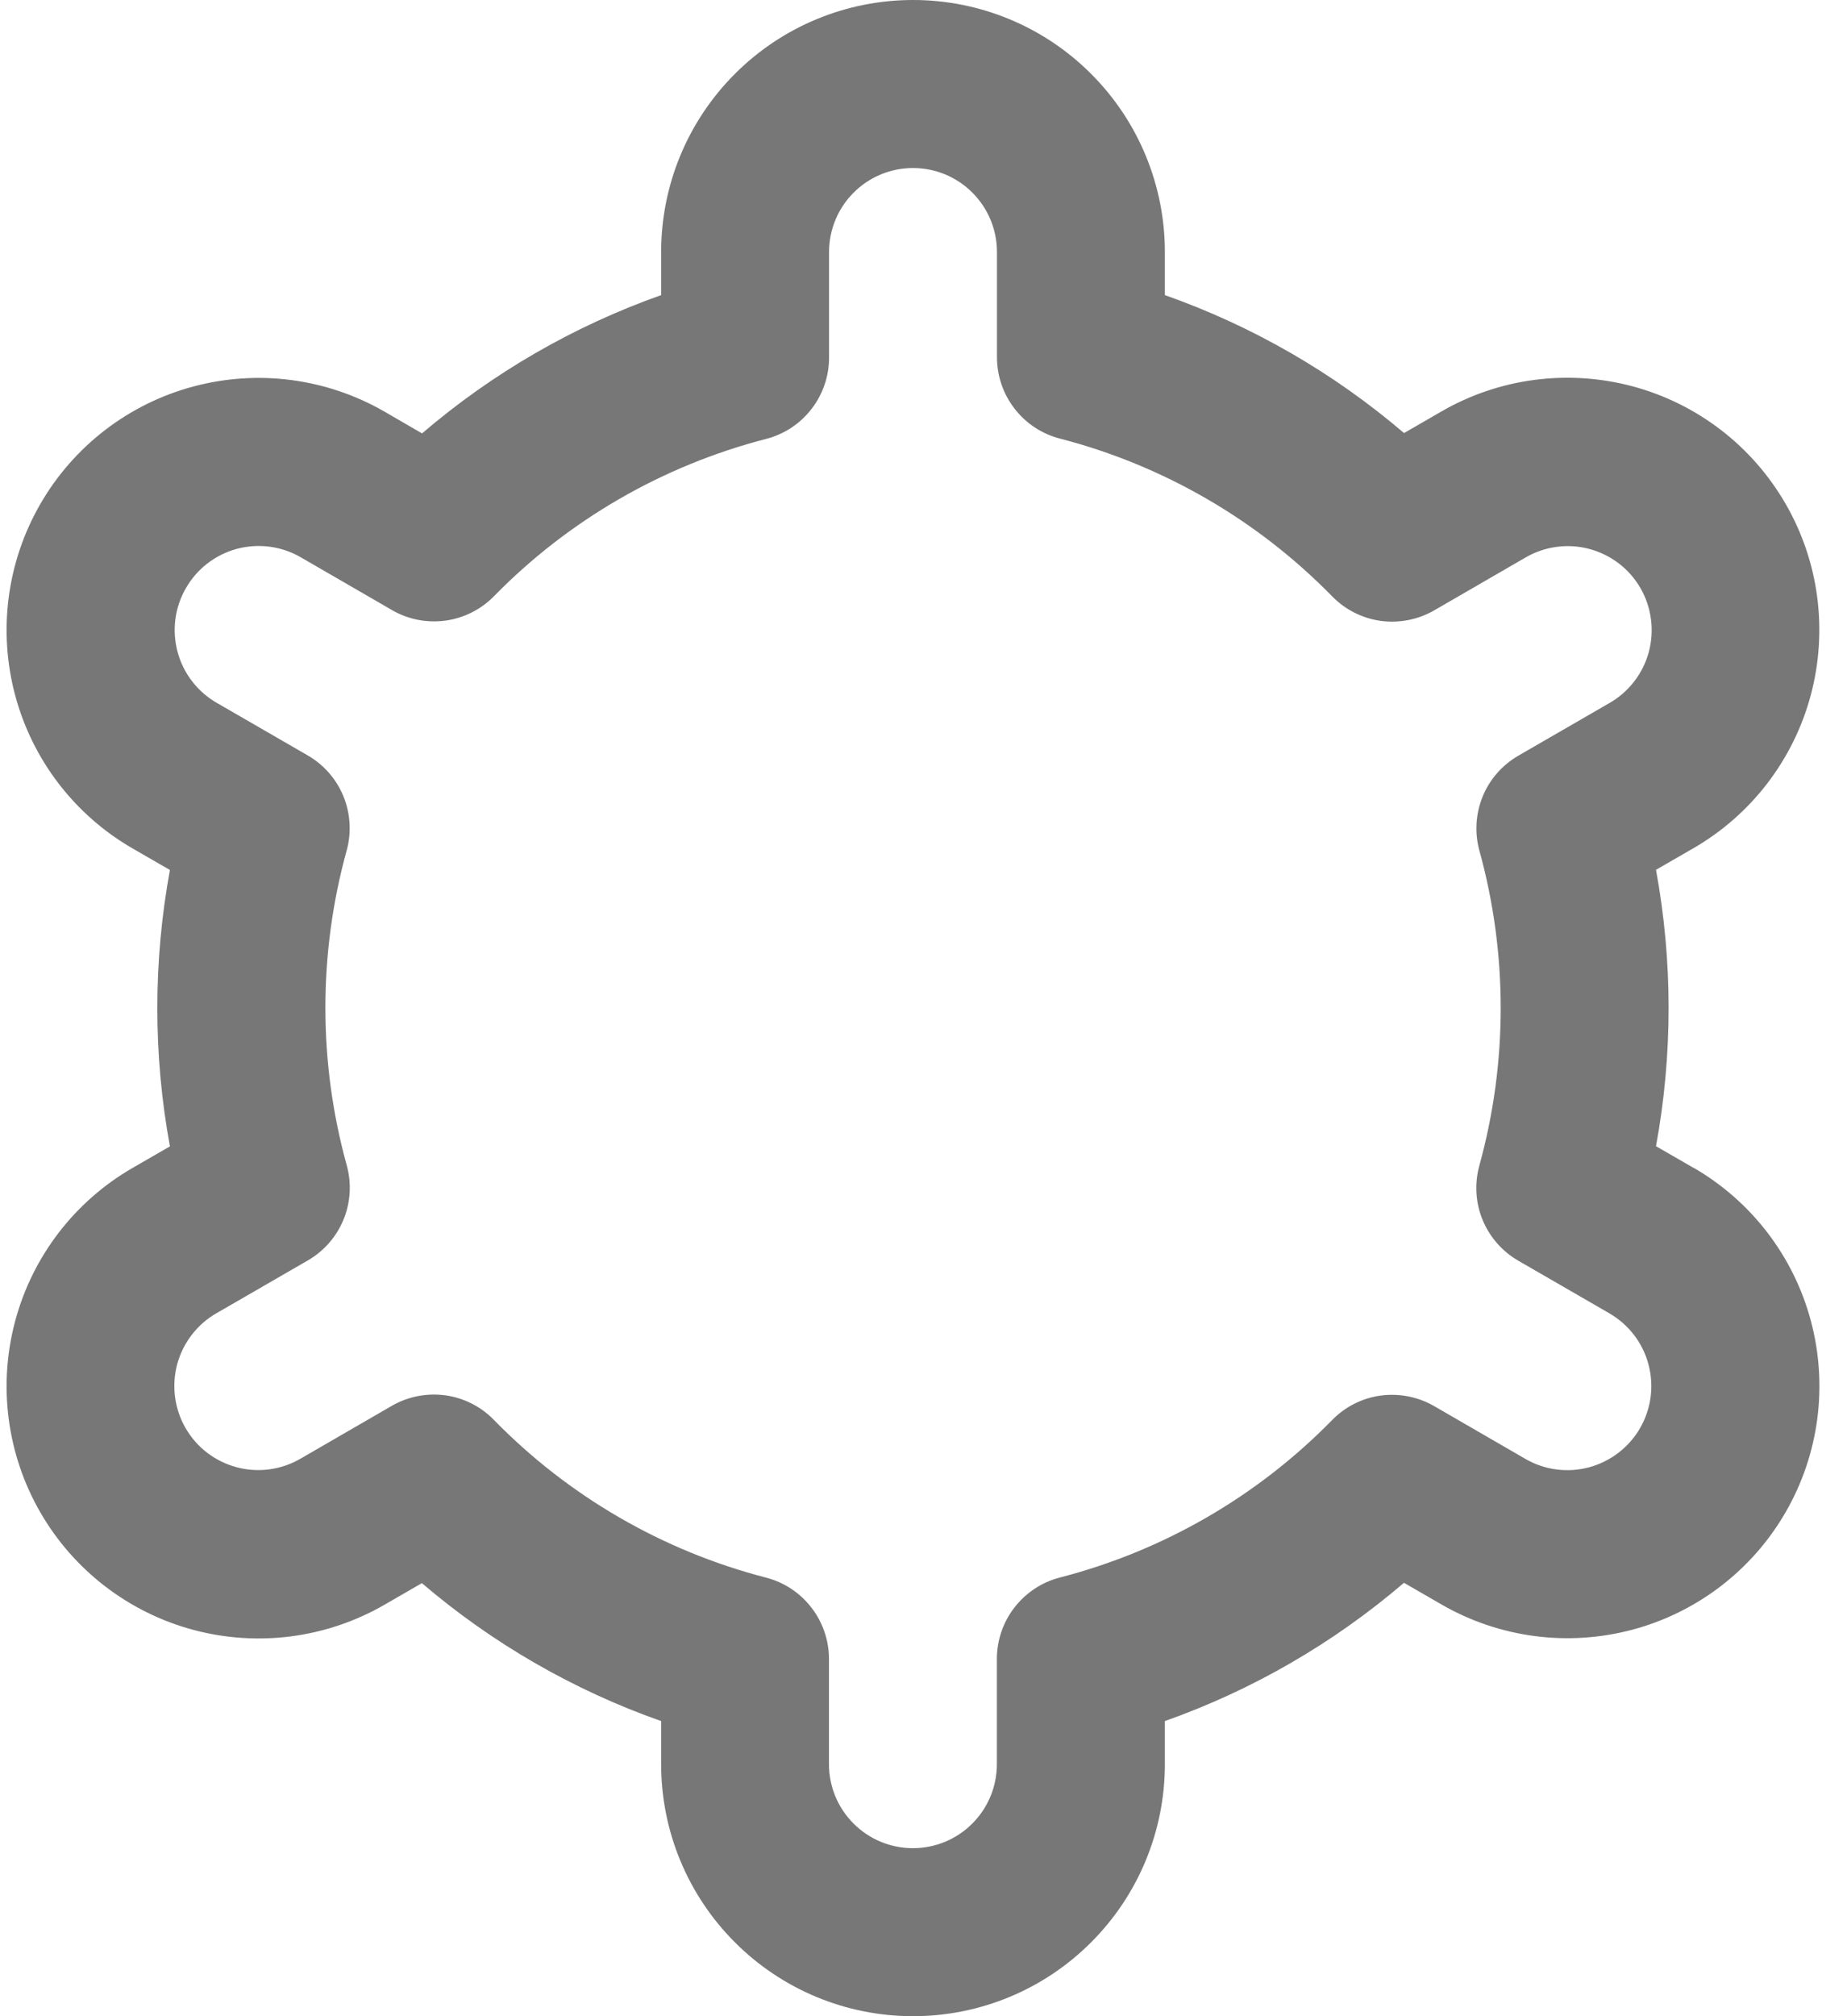 <svg width="22" height="24" viewBox="0 0 22 24" fill="none" xmlns="http://www.w3.org/2000/svg">
<path d="M20.169 13.9L19.725 13.644C19.925 12.556 19.925 11.442 19.725 10.354L20.169 10.098C20.51 9.901 20.81 9.639 21.05 9.326C21.29 9.013 21.466 8.657 21.568 8.276C21.67 7.895 21.696 7.498 21.645 7.107C21.594 6.716 21.466 6.339 21.269 5.998C21.072 5.657 20.81 5.357 20.497 5.117C20.184 4.877 19.828 4.701 19.447 4.599C19.066 4.497 18.669 4.471 18.278 4.522C17.887 4.573 17.51 4.701 17.169 4.898L16.724 5.155C15.883 4.437 14.918 3.88 13.875 3.513V3C13.875 2.204 13.559 1.441 12.996 0.879C12.434 0.316 11.671 0 10.875 0C10.079 0 9.316 0.316 8.754 0.879C8.191 1.441 7.875 2.204 7.875 3V3.513C6.832 3.882 5.867 4.44 5.027 5.159L4.58 4.9C3.89 4.502 3.071 4.395 2.302 4.601C1.533 4.807 0.878 5.31 0.48 6C0.082 6.69 -0.025 7.509 0.181 8.278C0.387 9.047 0.89 9.702 1.58 10.1L2.024 10.356C1.824 11.444 1.824 12.558 2.024 13.646L1.58 13.902C0.89 14.3 0.387 14.955 0.181 15.724C-0.025 16.493 0.082 17.312 0.48 18.002C0.878 18.692 1.533 19.195 2.302 19.401C3.071 19.607 3.89 19.5 4.58 19.102L5.025 18.845C5.866 19.563 6.832 20.12 7.875 20.487V21C7.875 21.796 8.191 22.559 8.754 23.121C9.316 23.684 10.079 24 10.875 24C11.671 24 12.434 23.684 12.996 23.121C13.559 22.559 13.875 21.796 13.875 21V20.487C14.918 20.118 15.883 19.56 16.723 18.841L17.17 19.099C17.86 19.497 18.679 19.604 19.448 19.398C20.217 19.192 20.872 18.689 21.27 17.999C21.668 17.309 21.775 16.49 21.569 15.721C21.363 14.952 20.86 14.297 20.17 13.899L20.169 13.9ZM17.621 10.124C17.96 11.351 17.96 12.647 17.621 13.874C17.562 14.088 17.575 14.315 17.659 14.52C17.743 14.725 17.893 14.896 18.085 15.007L19.169 15.633C19.399 15.766 19.567 15.984 19.635 16.24C19.704 16.497 19.668 16.77 19.535 17C19.403 17.229 19.184 17.397 18.928 17.466C18.672 17.535 18.399 17.499 18.169 17.366L17.083 16.738C16.891 16.627 16.667 16.583 16.447 16.612C16.227 16.642 16.023 16.744 15.868 16.903C14.978 17.812 13.857 18.46 12.625 18.778C12.41 18.833 12.22 18.959 12.084 19.134C11.948 19.309 11.874 19.525 11.874 19.747V21C11.874 21.265 11.769 21.52 11.581 21.707C11.394 21.895 11.139 22 10.874 22C10.609 22 10.354 21.895 10.167 21.707C9.979 21.52 9.874 21.265 9.874 21V19.748C9.874 19.526 9.8 19.31 9.664 19.135C9.528 18.959 9.338 18.834 9.123 18.779C7.891 18.46 6.77 17.81 5.881 16.9C5.726 16.741 5.522 16.639 5.302 16.609C5.082 16.58 4.858 16.624 4.666 16.735L3.582 17.362C3.468 17.429 3.342 17.472 3.212 17.49C3.081 17.508 2.948 17.5 2.821 17.466C2.693 17.432 2.574 17.374 2.469 17.294C2.364 17.214 2.276 17.113 2.21 16.999C2.144 16.885 2.102 16.759 2.085 16.628C2.068 16.497 2.077 16.365 2.111 16.237C2.146 16.11 2.205 15.991 2.286 15.887C2.367 15.782 2.467 15.695 2.582 15.63L3.666 15.004C3.858 14.893 4.008 14.722 4.092 14.517C4.176 14.312 4.189 14.085 4.13 13.871C3.791 12.644 3.791 11.348 4.13 10.121C4.188 9.908 4.174 9.682 4.09 9.477C4.006 9.273 3.856 9.102 3.665 8.992L2.581 8.366C2.351 8.233 2.183 8.015 2.115 7.759C2.046 7.502 2.082 7.229 2.215 7C2.347 6.77 2.566 6.602 2.822 6.533C3.078 6.465 3.351 6.5 3.581 6.633L4.667 7.261C4.859 7.373 5.082 7.417 5.302 7.388C5.521 7.359 5.725 7.258 5.881 7.1C6.771 6.191 7.892 5.543 9.124 5.225C9.34 5.17 9.531 5.044 9.667 4.867C9.803 4.691 9.876 4.475 9.875 4.252V3C9.875 2.735 9.98 2.48 10.168 2.293C10.355 2.105 10.61 2 10.875 2C11.14 2 11.395 2.105 11.582 2.293C11.77 2.48 11.875 2.735 11.875 3V4.252C11.875 4.474 11.949 4.69 12.085 4.865C12.221 5.041 12.411 5.166 12.626 5.221C13.858 5.54 14.979 6.19 15.869 7.1C16.024 7.258 16.228 7.361 16.448 7.391C16.668 7.42 16.892 7.376 17.084 7.265L18.168 6.638C18.282 6.571 18.408 6.528 18.538 6.51C18.669 6.492 18.802 6.5 18.929 6.534C19.057 6.568 19.176 6.626 19.281 6.706C19.386 6.786 19.474 6.886 19.54 7.001C19.606 7.115 19.648 7.241 19.665 7.372C19.682 7.503 19.673 7.635 19.639 7.763C19.604 7.89 19.545 8.009 19.464 8.113C19.383 8.218 19.283 8.305 19.168 8.37L18.084 8.996C17.893 9.107 17.744 9.277 17.66 9.482C17.577 9.686 17.563 9.912 17.621 10.125V10.124Z" fill="#777777"/>
</svg>
